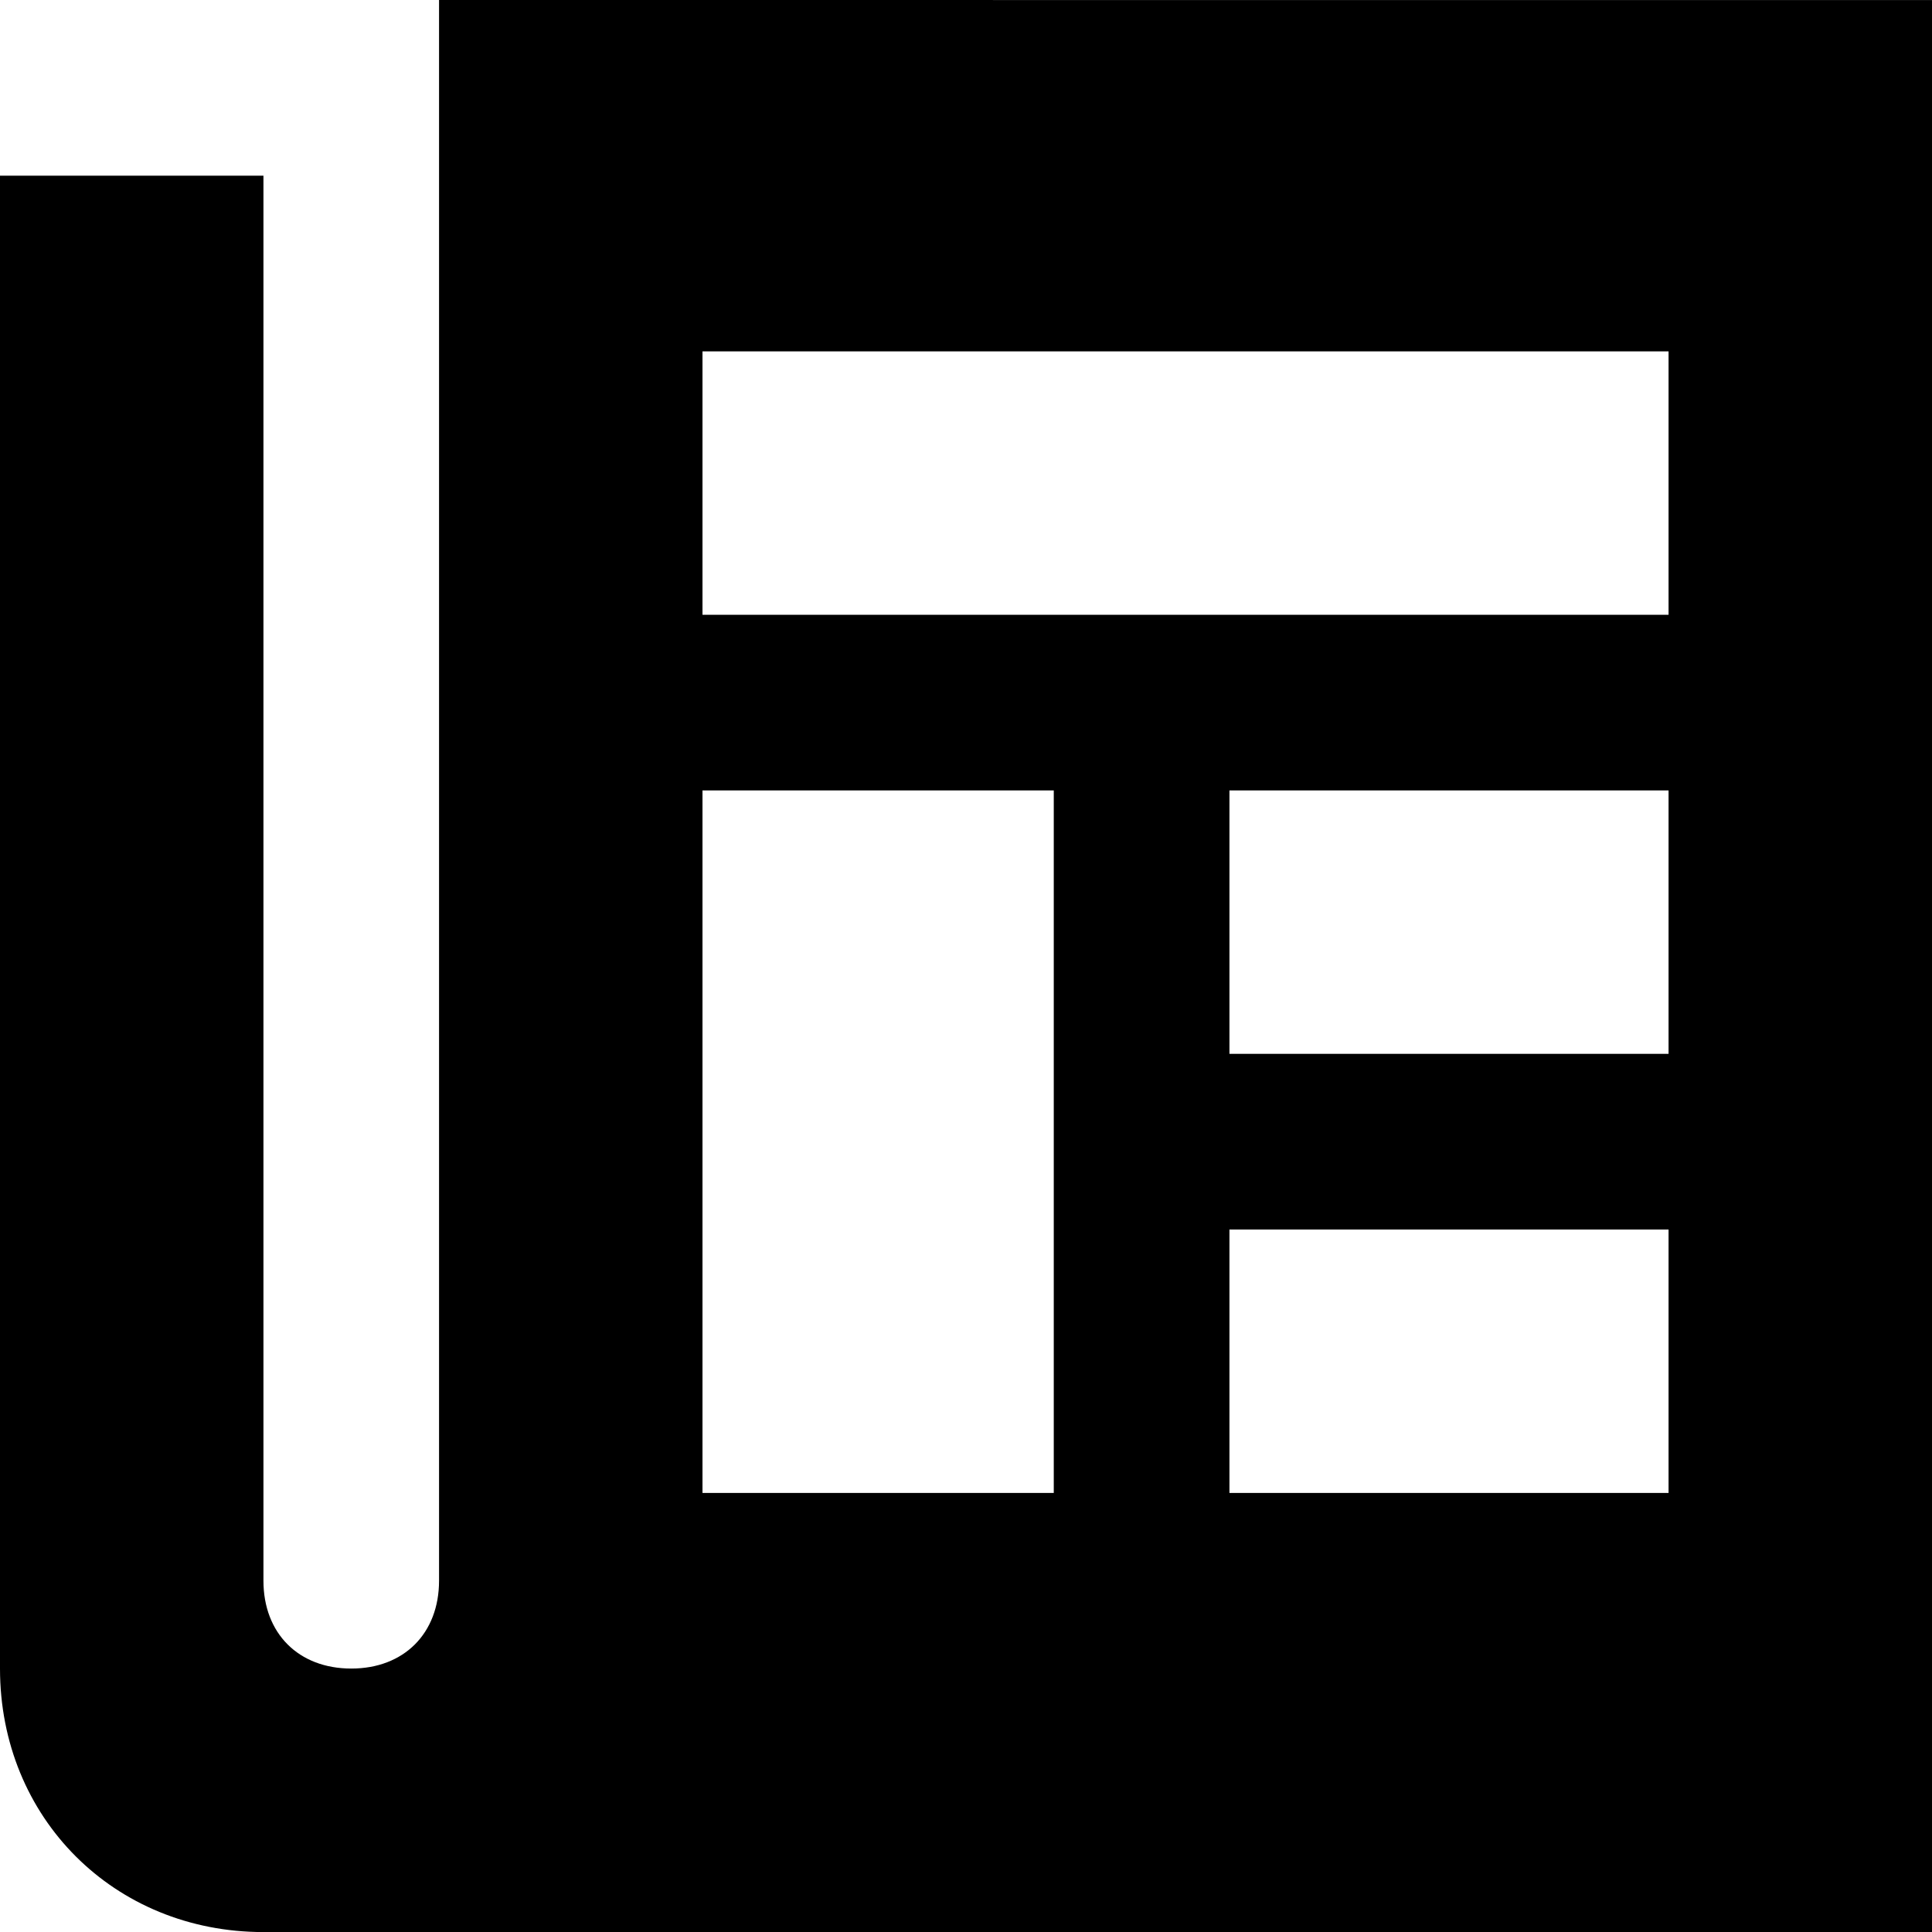 <svg width="28" height="28" viewBox="0 0 28 28" fill="none" xmlns="http://www.w3.org/2000/svg">
<path d="M6.363 0V22.909C6.363 23.673 5.854 24.182 5.091 24.182C4.327 24.182 3.818 23.673 3.818 22.909V2.546H0V24.183C0 26.347 1.654 28.001 3.818 28.001H28V0.001L6.363 0ZM15.272 21.637H10.181V11.455H15.272V21.637ZM24.182 21.637H17.818V17.819H24.182V21.637ZM24.182 15.273H17.818V11.455H24.182V15.273ZM24.182 8.91H10.181V5.092H24.182V8.91Z" fill="currentColor"/>
</svg>

